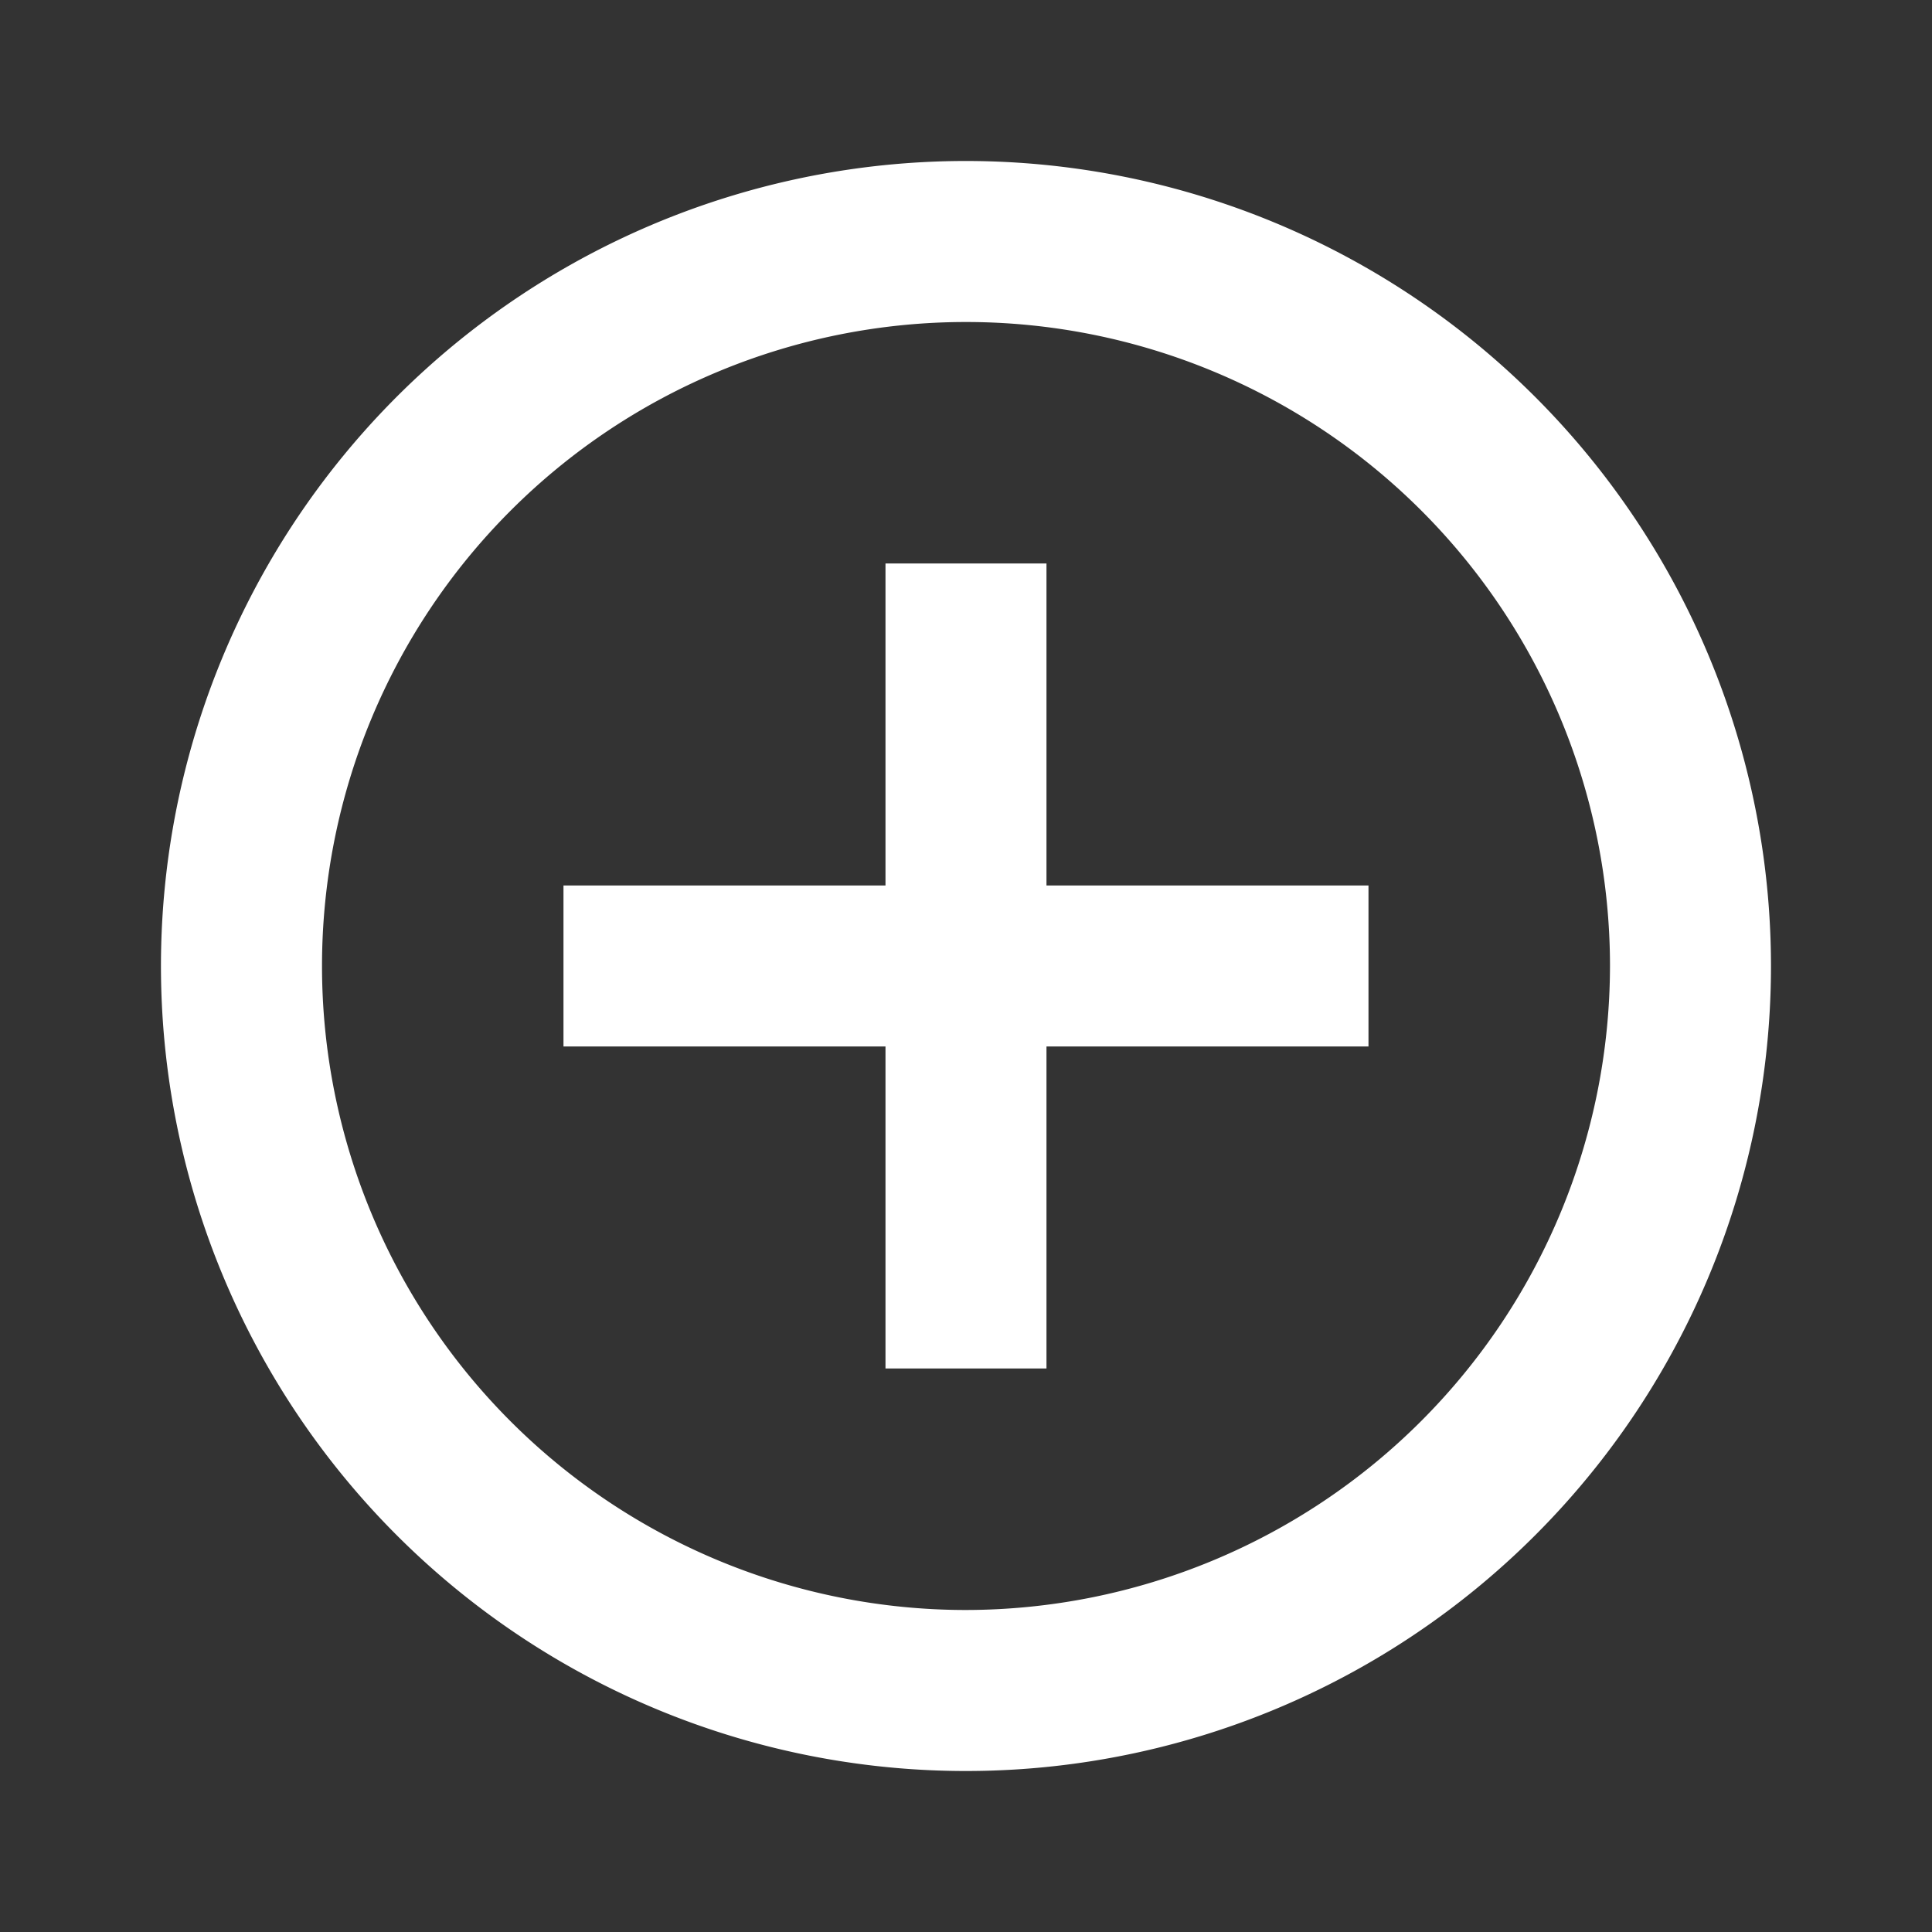 <svg xmlns="http://www.w3.org/2000/svg" width="67" height="67" viewBox="0 0 67 67"><rect x="0" y="0" width="67" height="67" fill="#333333" stroke="none"/><defs><style>.a{fill:none;}.b{fill:#fff;}</style></defs><path class="a" d="M0,0H67V67H0Z"/><path class="b" d="M32.708,15.958H27.125V27.125H15.958v5.583H27.125V43.875h5.583V32.708H43.875V27.125H32.708ZM29.917,2A27.917,27.917,0,1,0,57.833,29.917,27.927,27.927,0,0,0,29.917,2Zm0,50.25A22.333,22.333,0,1,1,52.25,29.917,22.363,22.363,0,0,1,29.917,52.25Z" transform="translate(3.583 3.583)"/></svg>